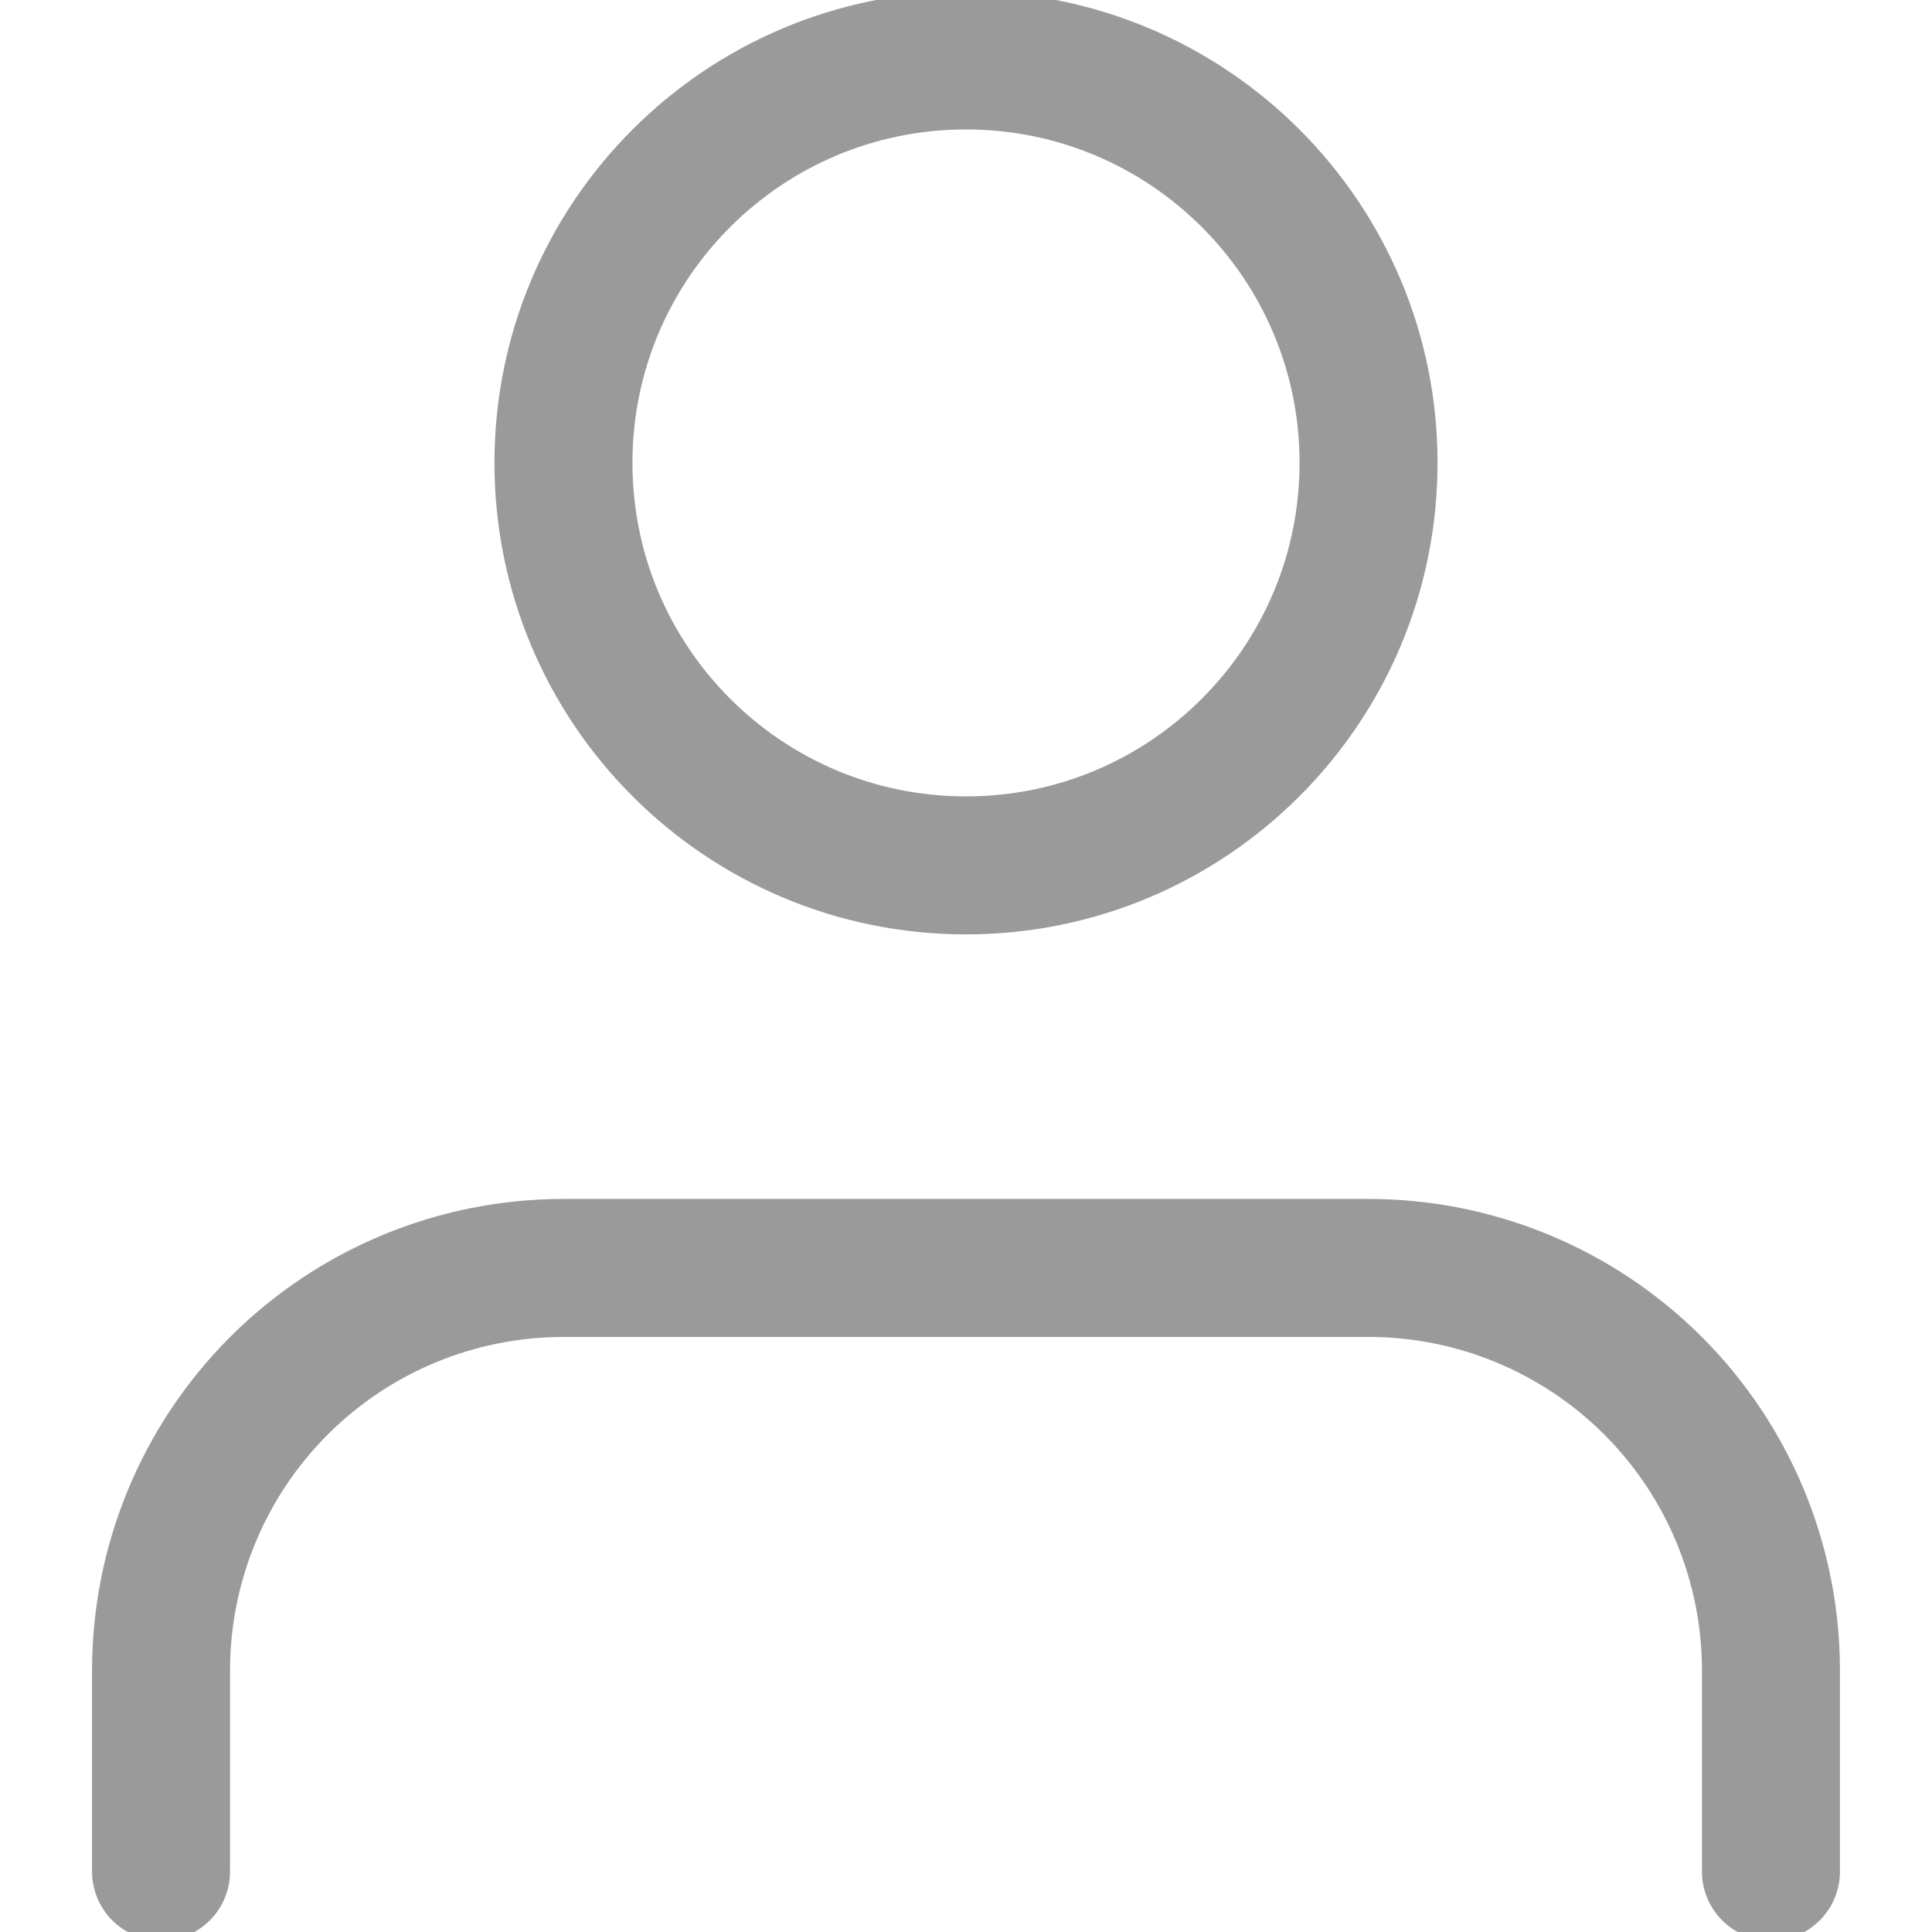 <svg width="14" height="14" viewBox="0 0 14 14" fill="none" xmlns="http://www.w3.org/2000/svg">
<g clip-path="url(#clip0_8_24)">
<path d="M12.833 13.562V12.104C12.833 11.331 12.526 10.589 11.979 10.042C11.432 9.495 10.69 9.188 9.917 9.188H4.083C3.31 9.188 2.568 9.495 2.021 10.042C1.474 10.589 1.167 11.331 1.167 12.104V13.562" stroke="#9A9A9A" stroke-linecap="round" stroke-linejoin="round"/>
<path d="M7 6.271C8.611 6.271 9.917 4.965 9.917 3.354C9.917 1.743 8.611 0.438 7 0.438C5.389 0.438 4.083 1.743 4.083 3.354C4.083 4.965 5.389 6.271 7 6.271Z" stroke="#9A9A9A" stroke-linecap="round" stroke-linejoin="round"/>
</g>
<defs>
<clipPath id="clip0_8_24">
<rect width="14" height="14" fill="white"/>
</clipPath>
</defs>
</svg>

